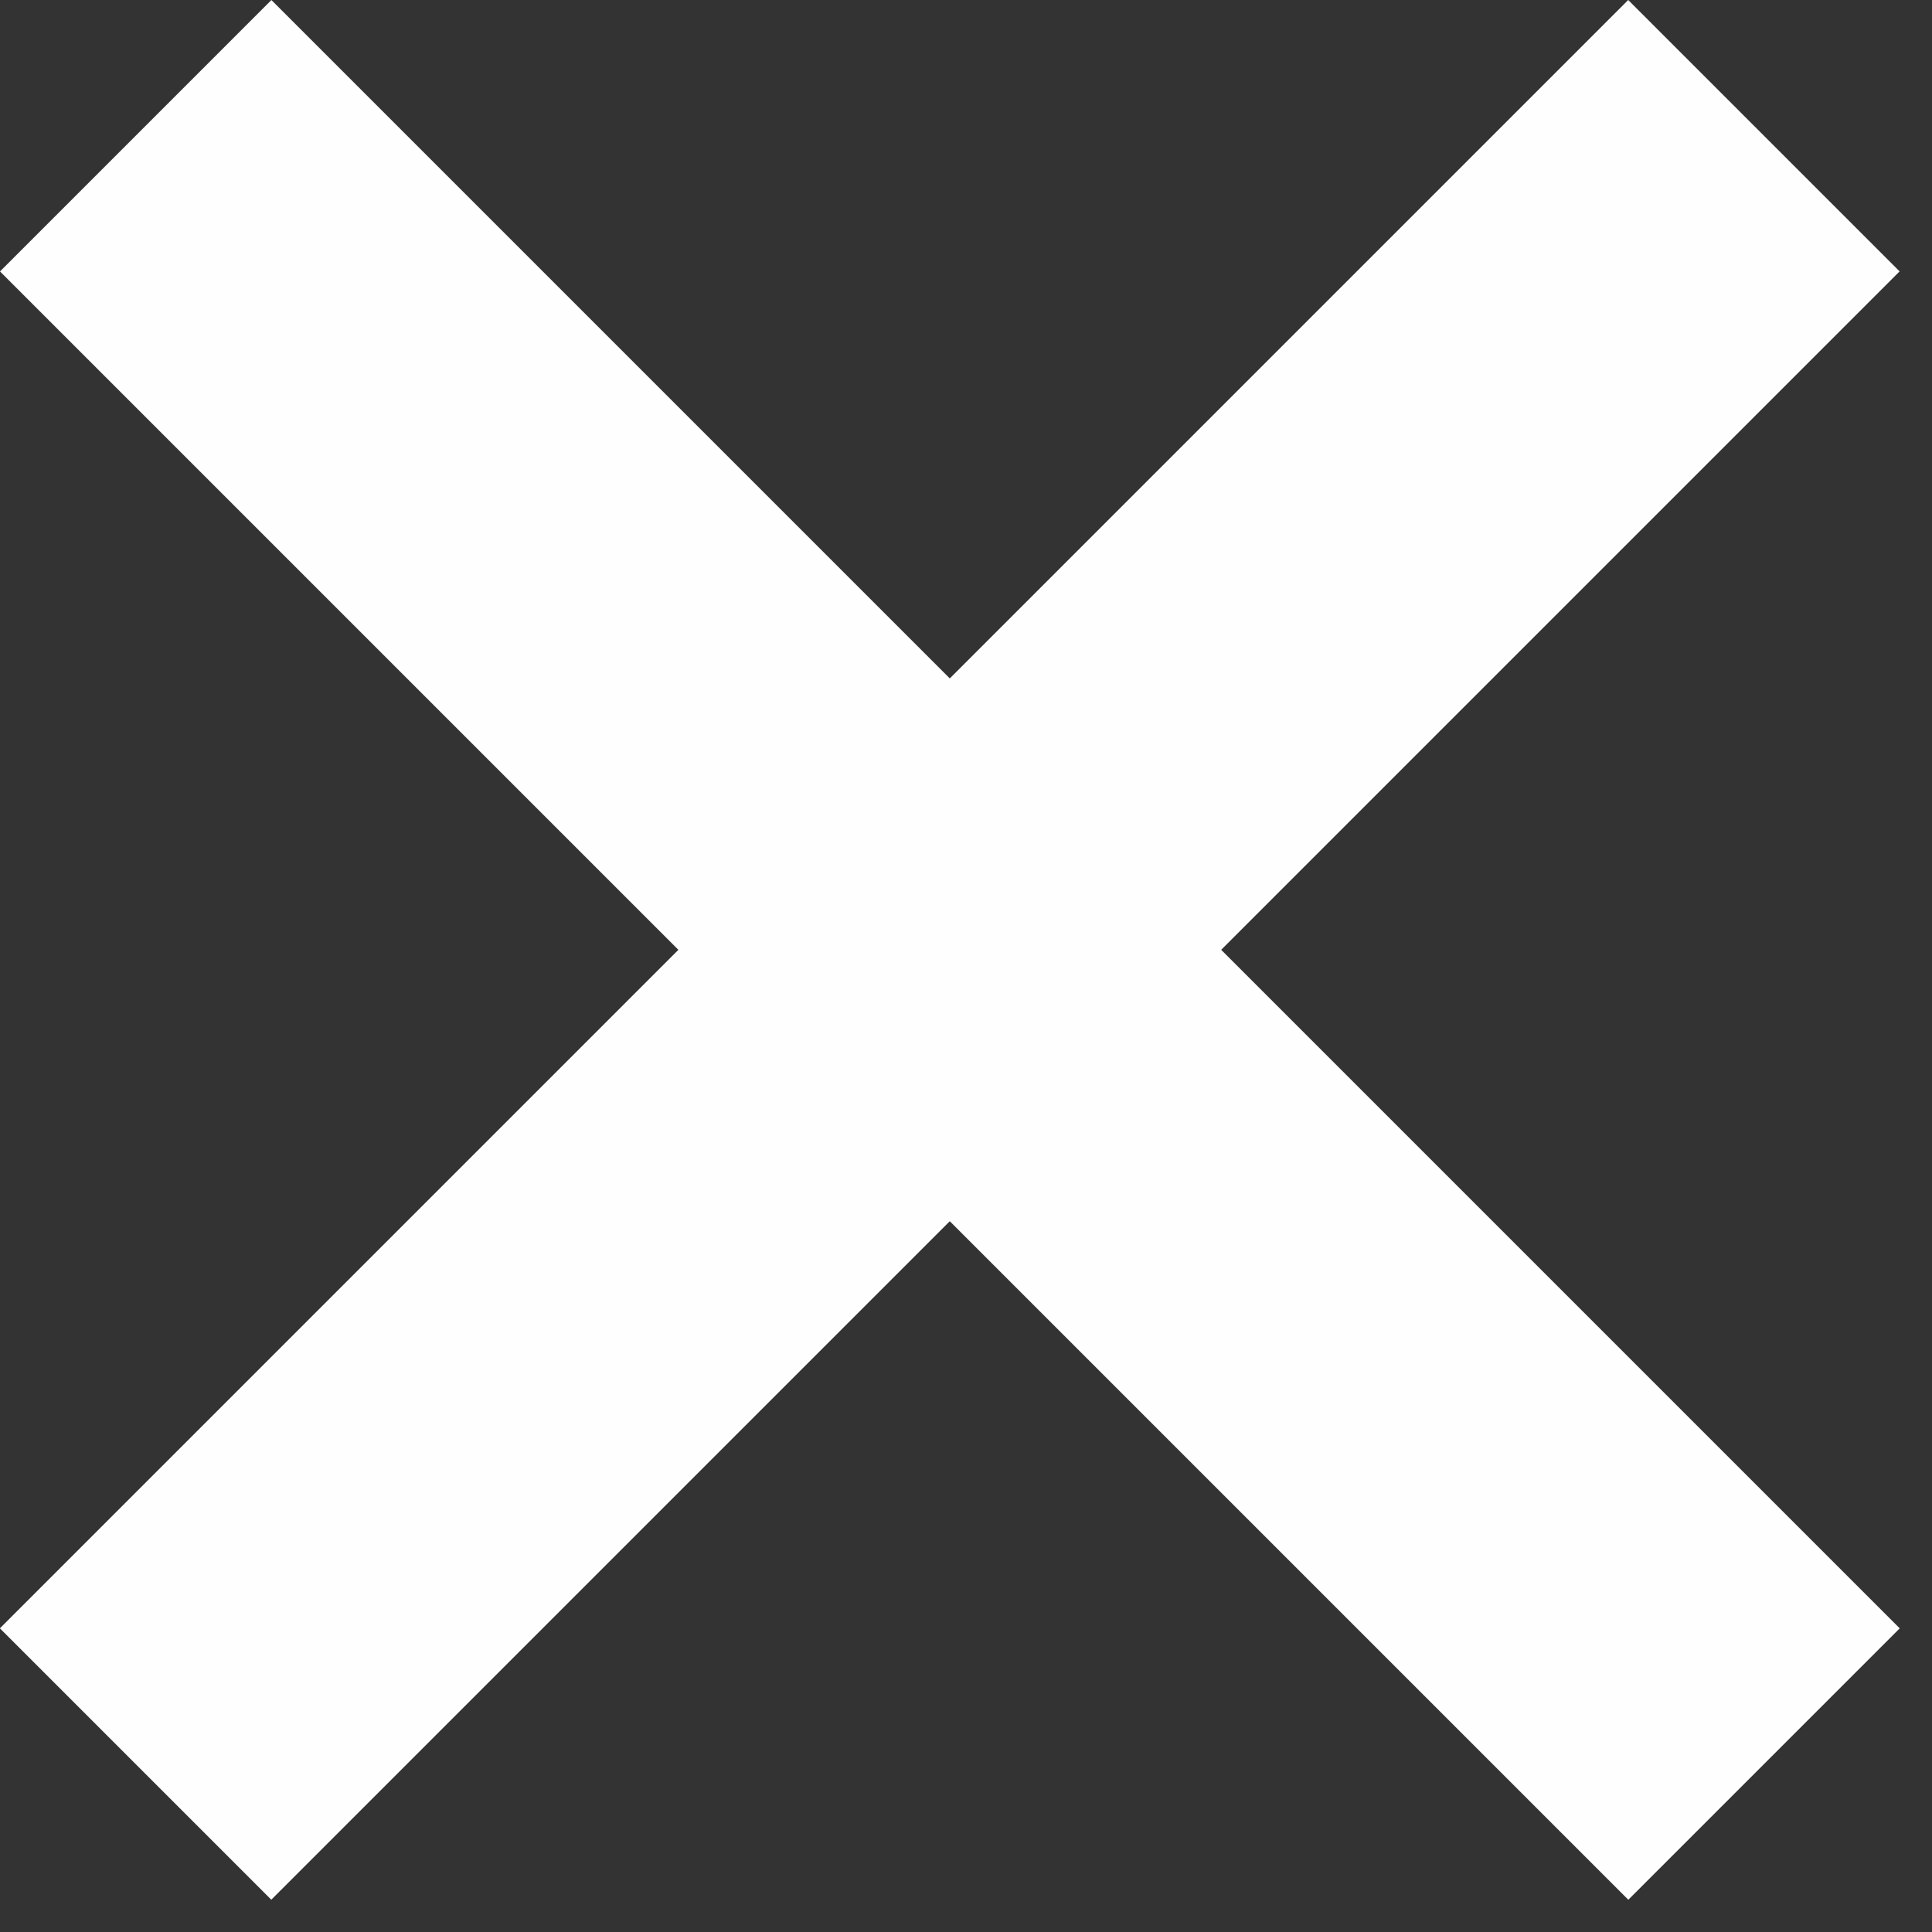 <svg id="check" width="12" height="12" viewBox="0 0 12 12" fill="none" xmlns="http://www.w3.org/2000/svg">
<rect x="0" y="0" width="12" height="12" fill="#333333" stroke="none"/>
<rect y="1.686" width="2.384" height="14.303" transform="rotate(-45 0 1.686)" fill="#FEFEFE"/>
<rect x="10.113" width="2.384" height="14.303" transform="rotate(45 10.113 0)" fill="#FEFEFE"/>
</svg>
